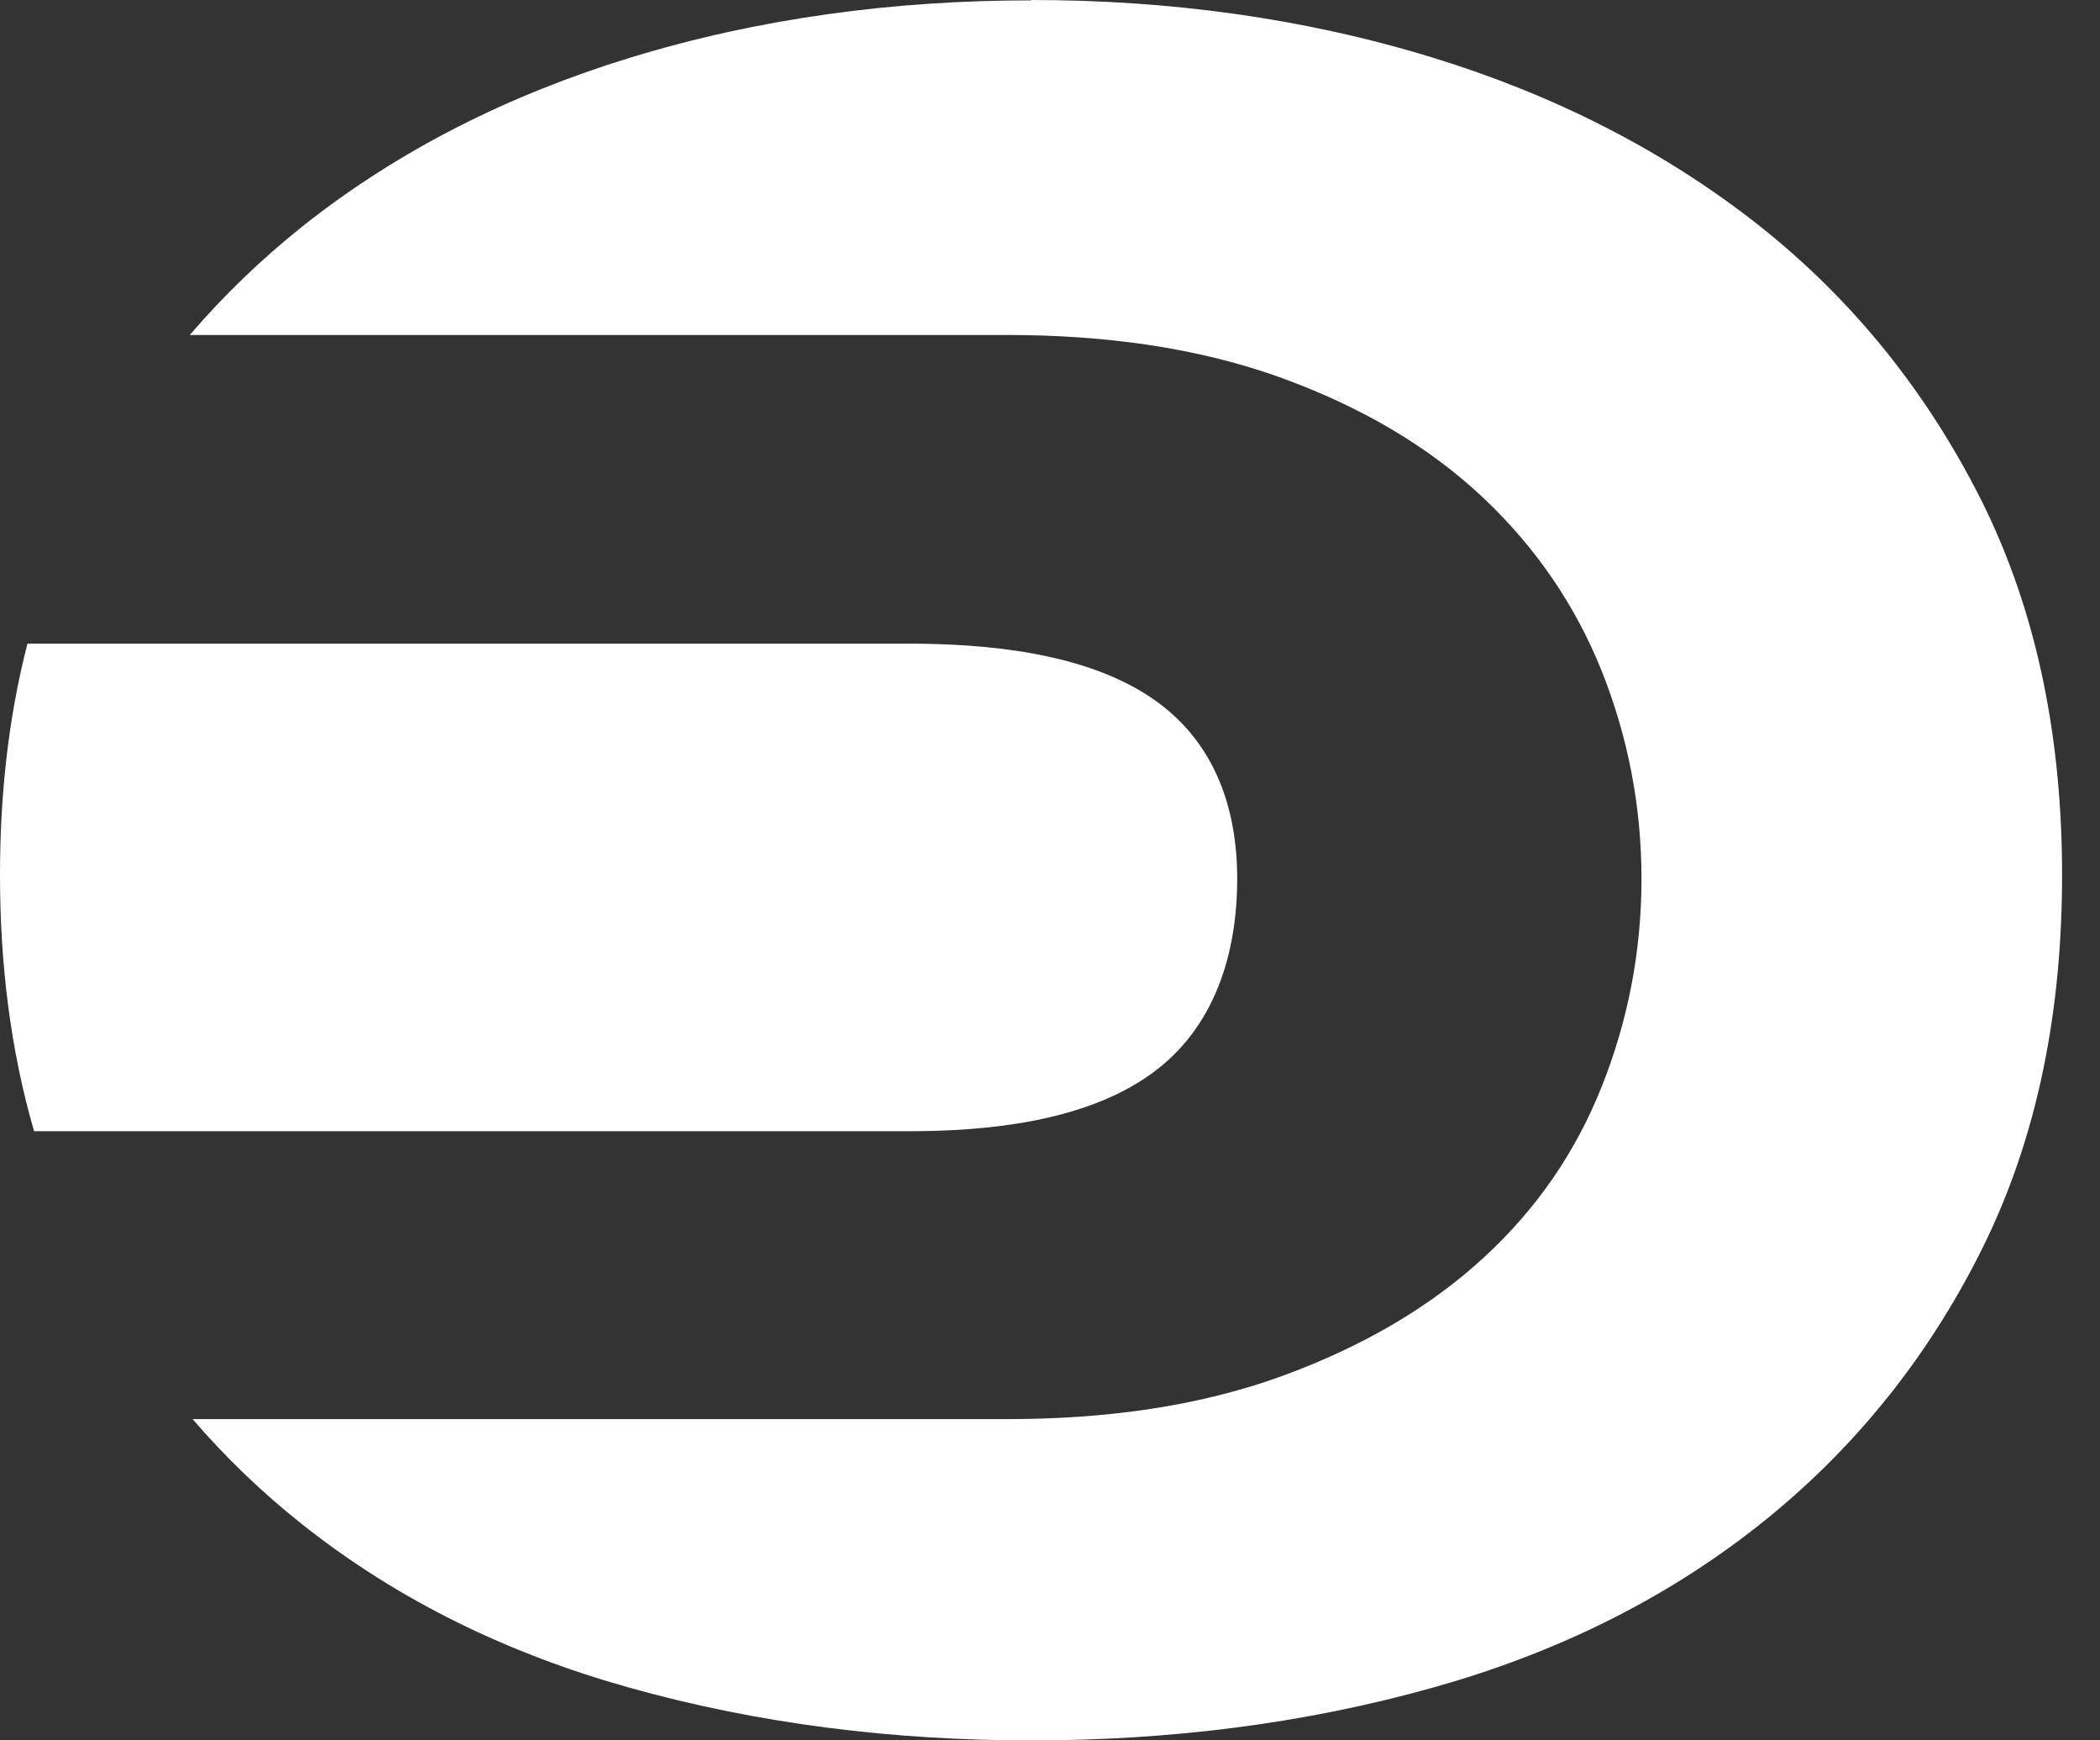 <svg width="35" height="29" viewBox="0 0 35 29" fill="none" xmlns="http://www.w3.org/2000/svg">
<rect x="0" y="0" width="35" height="29" fill="#333333" stroke="none"/>
<path fill-rule="evenodd" clip-rule="evenodd" d="M17.184 0.006C14.913 0.006 12.659 0.299 10.487 0.966C8.505 1.576 6.663 2.484 5.041 3.772C4.351 4.323 3.725 4.926 3.163 5.582H16.785C18.355 5.582 19.959 5.776 21.437 6.326C22.654 6.777 23.795 7.416 24.739 8.312C25.602 9.132 26.257 10.087 26.698 11.188C27.138 12.295 27.358 13.449 27.358 14.644C27.358 15.839 27.138 16.993 26.698 18.1C26.263 19.195 25.614 20.138 24.745 20.941C23.795 21.82 22.654 22.452 21.437 22.903C19.959 23.454 18.36 23.647 16.785 23.647H3.21C3.76 24.286 4.368 24.871 5.041 25.404C6.651 26.681 8.488 27.56 10.469 28.116C12.653 28.732 14.913 29.001 17.184 29.001C19.455 29.001 21.715 28.732 23.899 28.116C25.881 27.56 27.717 26.681 29.328 25.404C30.892 24.163 32.115 22.64 33.007 20.865C33.992 18.914 34.368 16.759 34.368 14.585C34.368 12.412 33.992 10.262 33.007 8.306C32.109 6.531 30.892 5.008 29.328 3.766C27.706 2.484 25.863 1.57 23.882 0.961C21.709 0.293 19.455 0 17.184 0V0.006ZM0.458 10.725H15.133C16.437 10.725 18.042 10.872 19.154 11.604C20.214 12.301 20.62 13.414 20.62 14.644C20.62 15.874 20.255 17.134 19.177 17.901C18.071 18.692 16.46 18.85 15.133 18.85H0.568C0.168 17.473 0 16.032 0 14.585C0 13.279 0.133 11.979 0.458 10.725Z" fill="white"/>
</svg>
